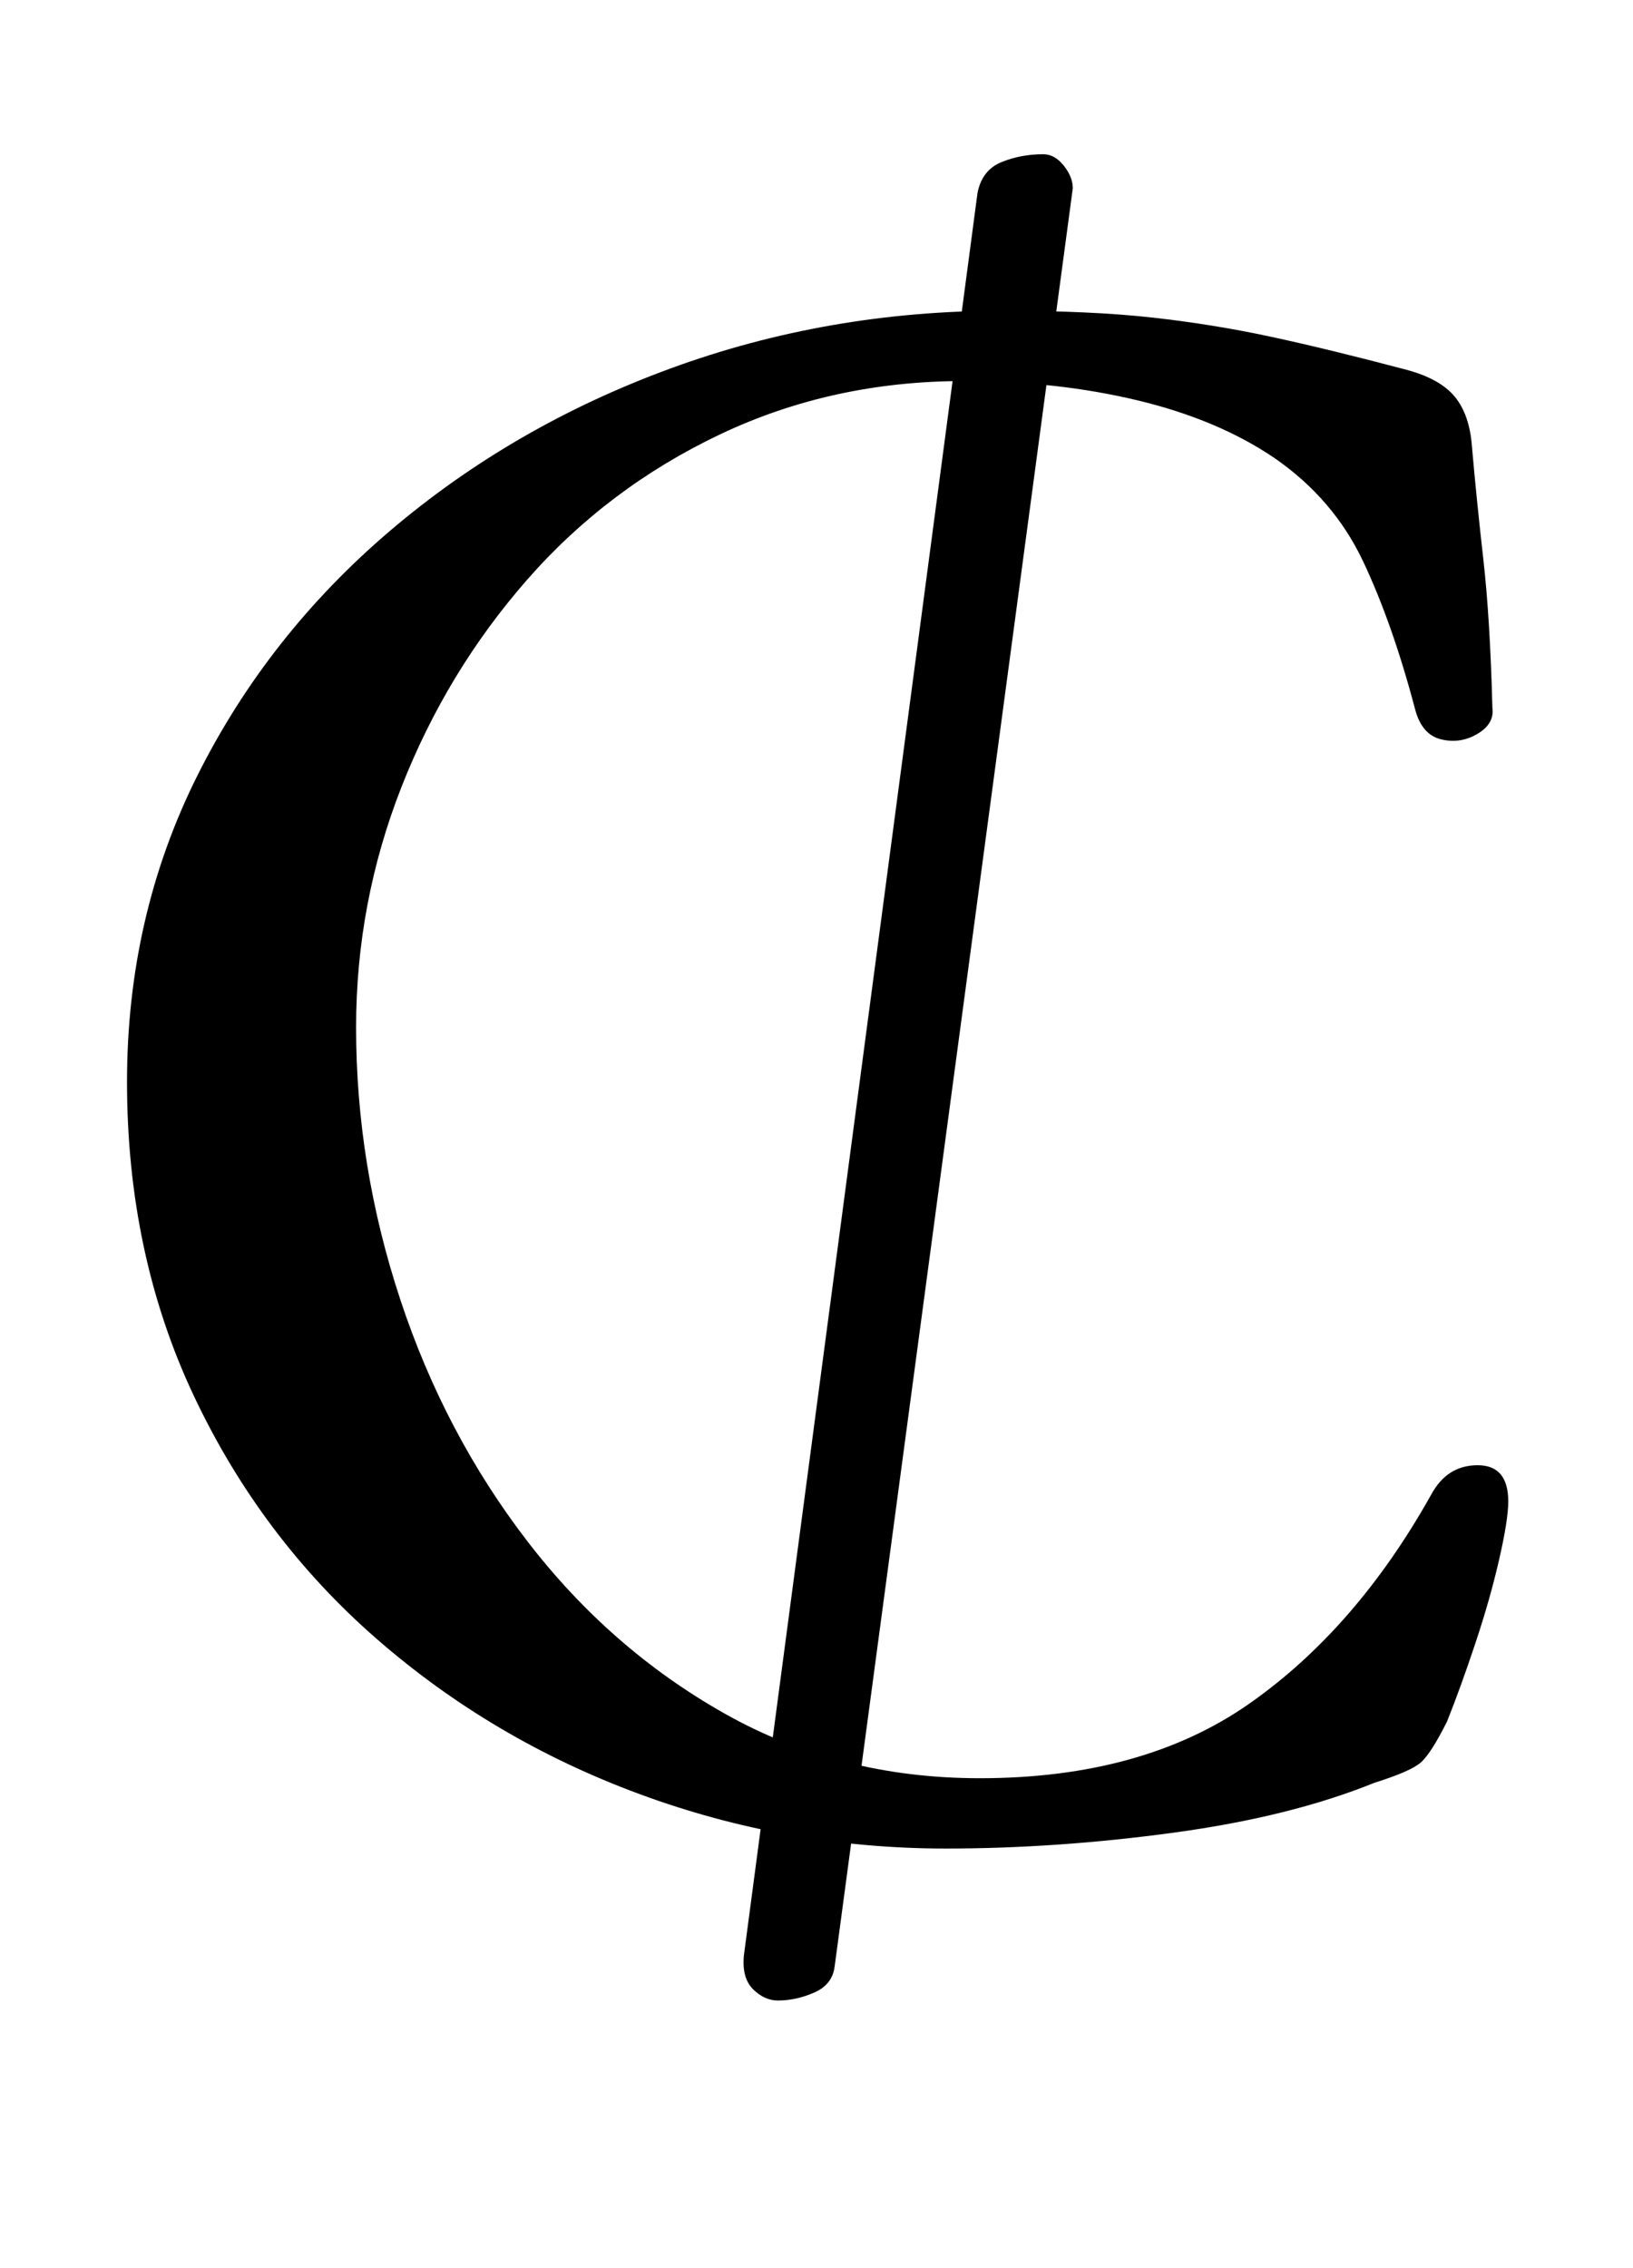 <?xml version="1.0" standalone="no"?>
<!DOCTYPE svg PUBLIC "-//W3C//DTD SVG 1.1//EN" "http://www.w3.org/Graphics/SVG/1.1/DTD/svg11.dtd" >
<svg xmlns="http://www.w3.org/2000/svg" xmlns:xlink="http://www.w3.org/1999/xlink" version="1.1" viewBox="-10 0 720 1000">
  <g transform="matrix(1 0 0 -1 0 800)">
   <path fill="currentColor"
d="M333 -82q-6 0 -11 5t-4 15l103 777q2 10 10.5 13.5t18.5 3.5q5 0 9 -5t4 -10l-105 -784q-1 -8 -9 -11.5t-16 -3.5zM407 -15q-70 0 -135 24t-116 68.5t-80.5 107t-29.5 138.5q0 73 31 135t85 108t123.5 71.5t146.5 25.5q39 0 66 -3t52.5 -8.5t59.5 -14.5q15 -4 21.5 -12
t7.5 -22q2 -23 5 -49.5t4 -65.5q1 -7 -6.5 -11.5t-16 -2.5t-11.5 13q-10 38 -23 65.5t-39 45.5q-25 17 -60.5 25.5t-76.5 8.5q-58 0 -107.5 -23.5t-85 -64t-55.5 -91.5t-20 -106q0 -61 19.5 -120t56 -106.5t87 -76t112.5 -28.5q72 0 119 33t80 92q7 13 20.5 13t13.5 -16
q0 -8 -4 -25.5t-10.5 -37t-12.5 -34.5q-7 -14 -11.5 -18t-20.5 -9q-37 -15 -88.5 -22t-100.5 -7z" />
  </g>

</svg>
